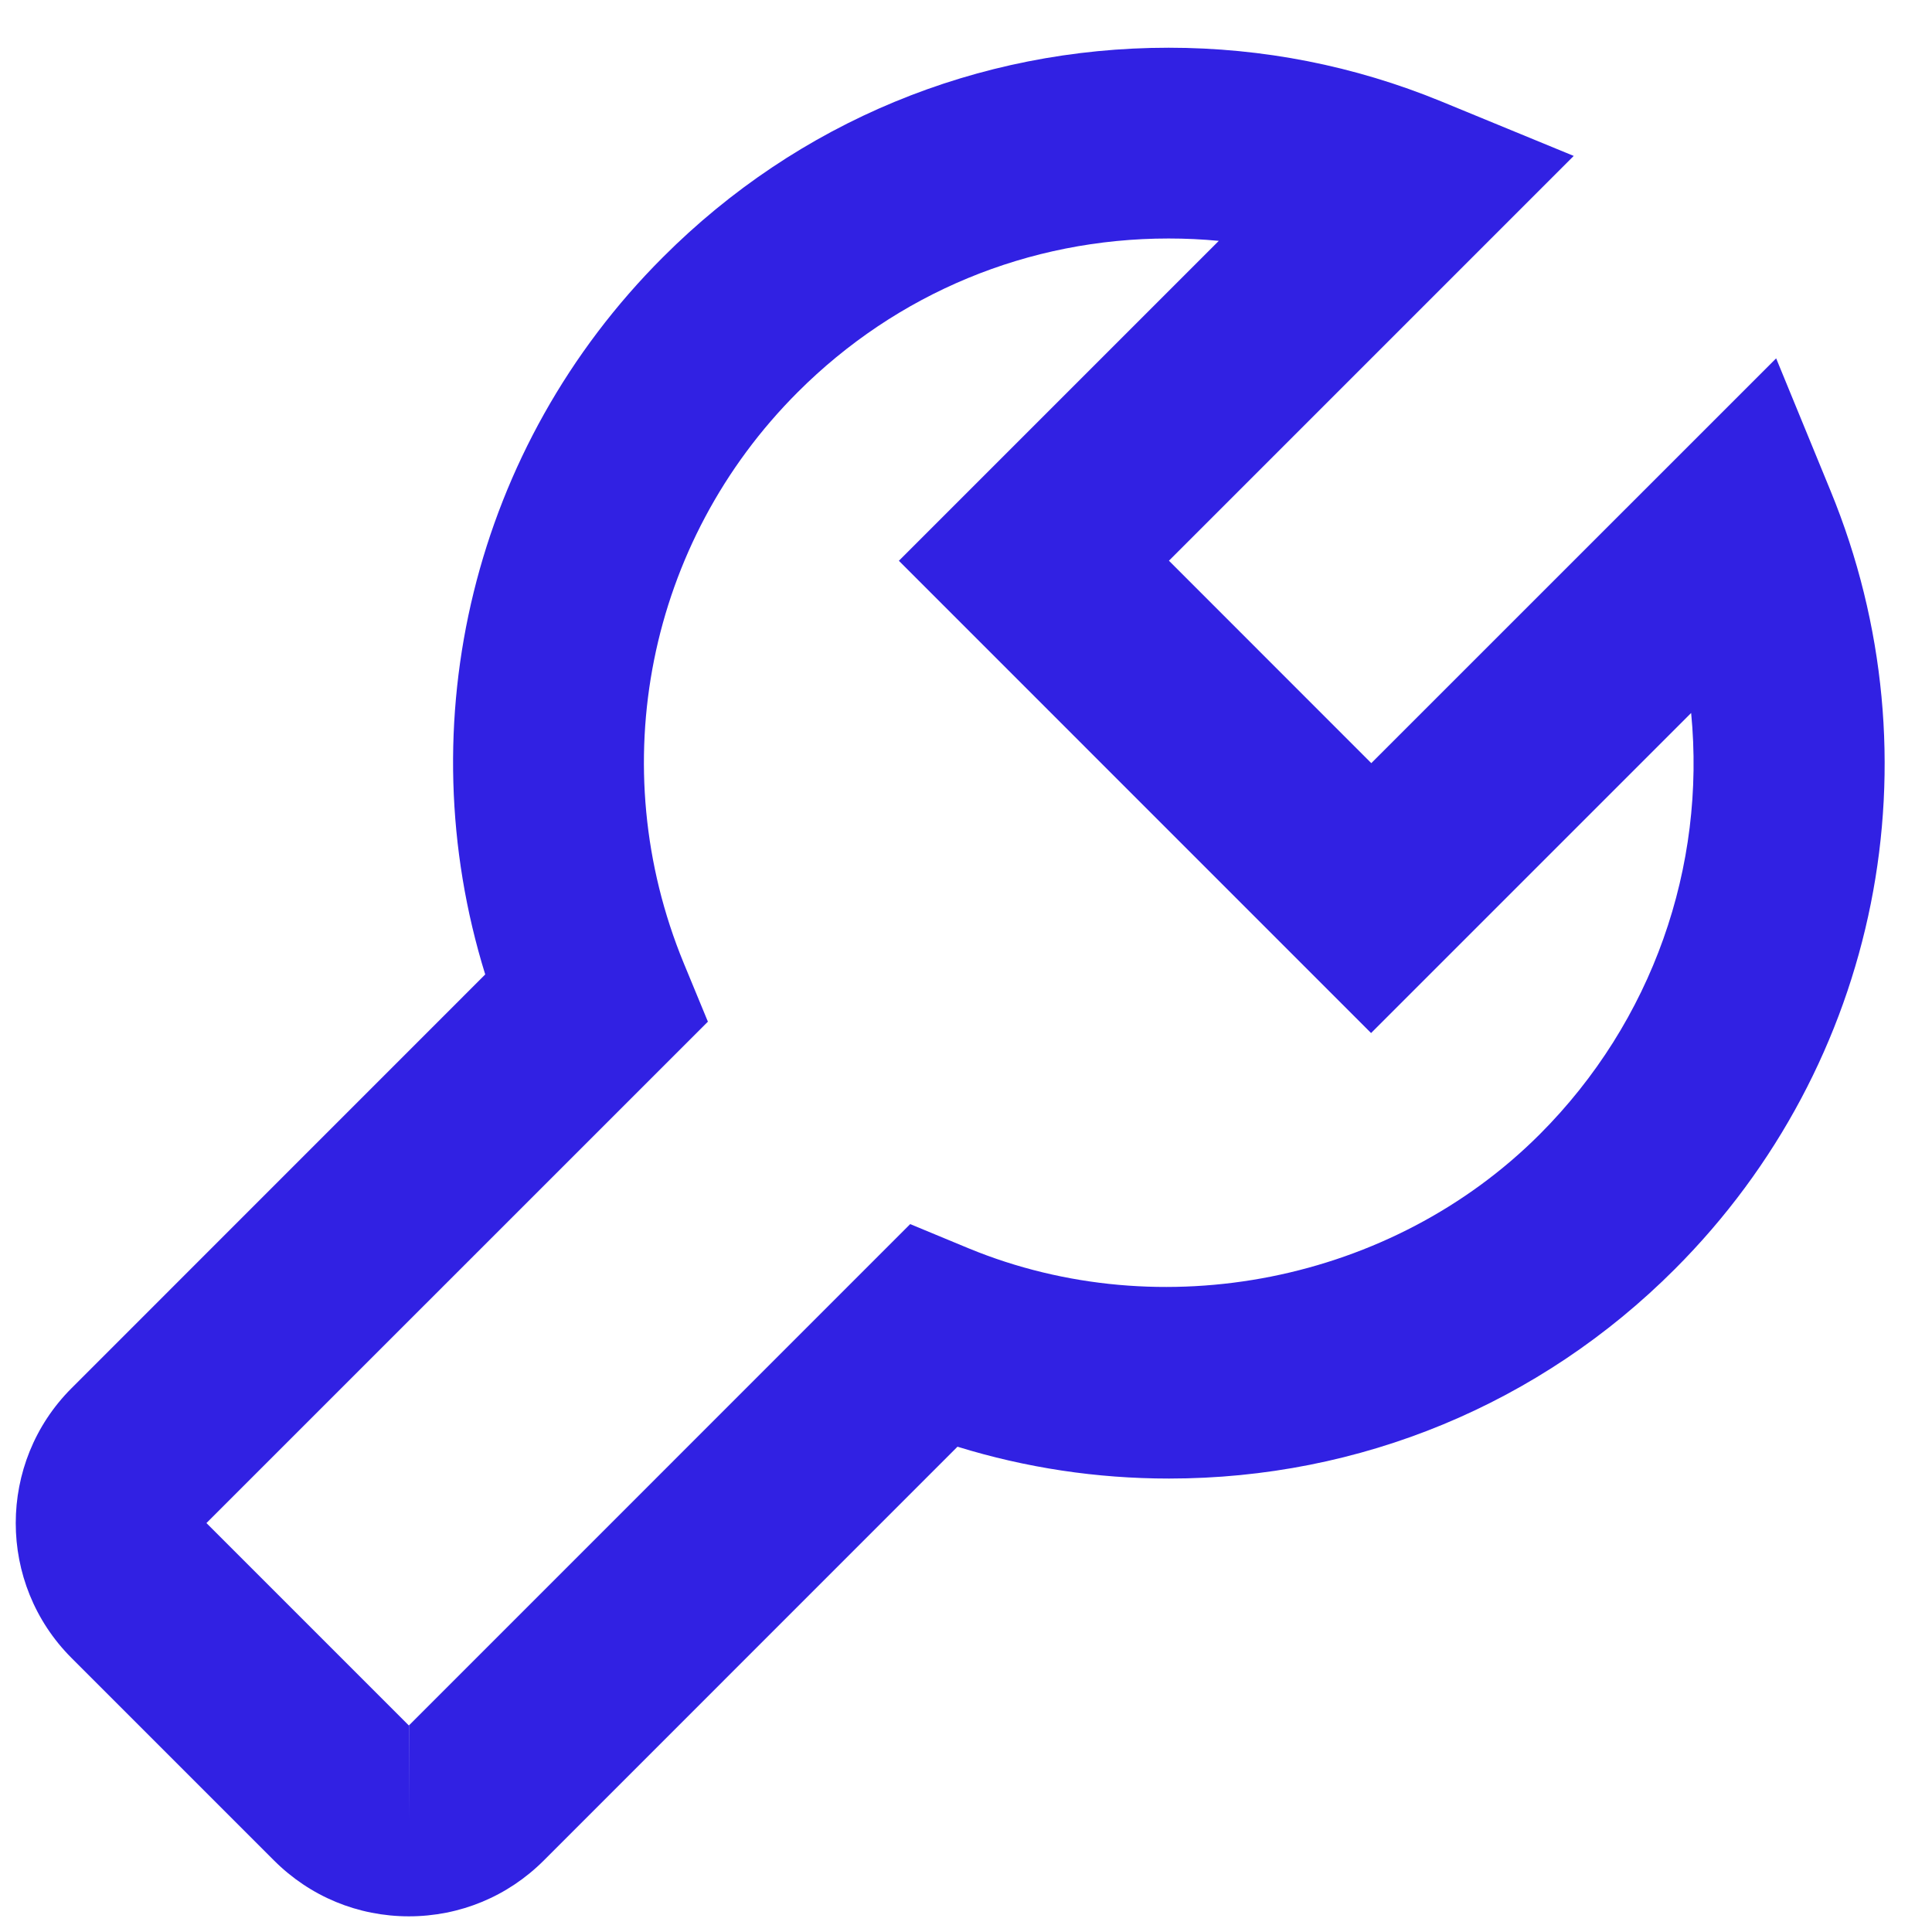 <svg width="27" height="27" viewBox="0 0 27 27" fill="none" xmlns="http://www.w3.org/2000/svg">
<path d="M3.829 26C4.333 26.504 5.002 26.781 5.714 26.781C6.426 26.781 7.096 26.504 7.6 26L13.381 20.218C14.336 20.513 15.326 20.663 16.337 20.663C19.008 20.663 21.52 19.624 23.406 17.736C26.268 14.873 27.122 10.604 25.582 6.859L24.822 5.008L19.164 10.665L16.336 7.836L21.993 2.179L20.141 1.417C18.928 0.919 17.646 0.667 16.332 0.667C13.661 0.667 11.15 1.706 9.264 3.595C6.617 6.24 5.688 10.091 6.781 13.618L1 19.4C-0.04 20.439 -0.04 22.132 1 23.171L3.829 26ZM9.893 14.278L9.554 13.457C8.424 10.709 9.05 7.577 11.149 5.48C12.533 4.096 14.373 3.333 16.332 3.333C16.568 3.333 16.801 3.344 17.033 3.366L12.562 7.837L19.161 14.437L23.634 9.964C23.842 12.108 23.097 14.272 21.518 15.852C19.452 17.919 16.233 18.555 13.54 17.447L12.72 17.107L5.714 24.114H5.716L5.714 25.448V24.114L2.885 21.285L9.893 14.278Z" fill="#3121E3"/>
</svg>
